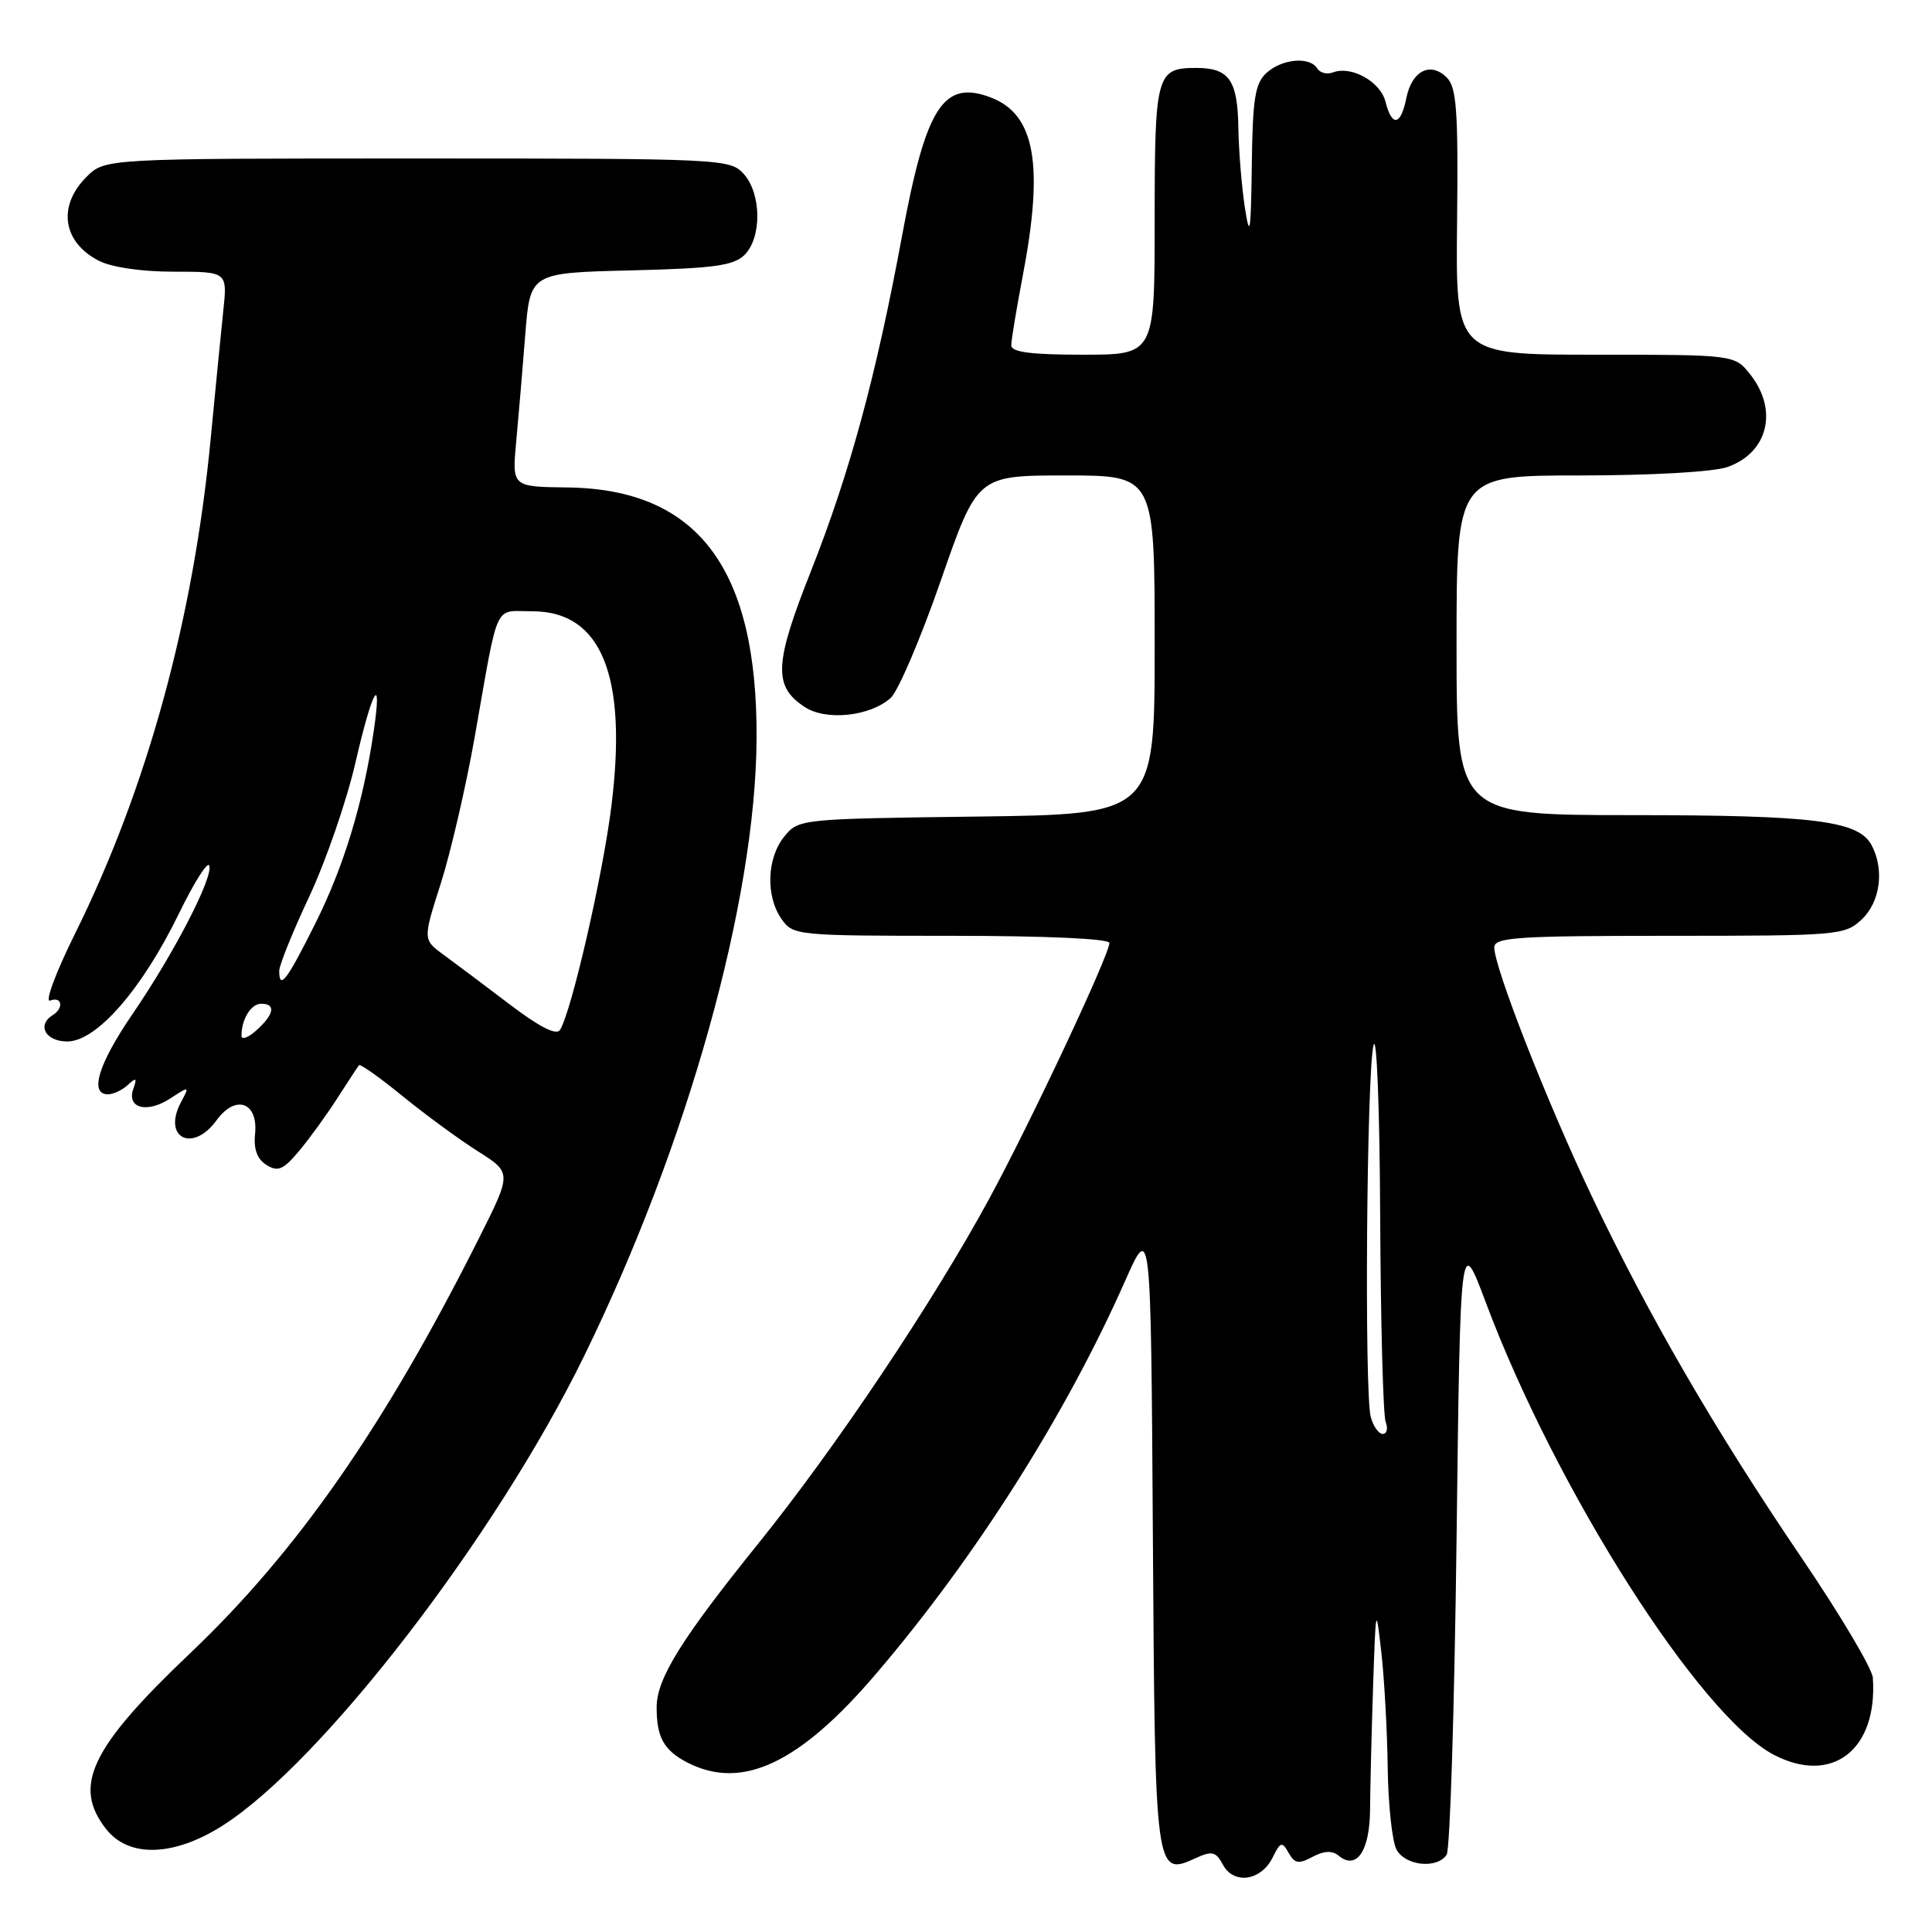<?xml version="1.0" encoding="UTF-8" standalone="no"?>
<!DOCTYPE svg PUBLIC "-//W3C//DTD SVG 1.1//EN" "http://www.w3.org/Graphics/SVG/1.1/DTD/svg11.dtd" >
<svg xmlns="http://www.w3.org/2000/svg" xmlns:xlink="http://www.w3.org/1999/xlink" version="1.1" viewBox="0 0 256 256">
 <g >
 <path fill="currentColor"
d=" M 168.62 246.15 C 169.67 244.03 169.88 243.97 170.75 245.51 C 171.55 246.94 172.08 247.03 173.92 246.04 C 175.42 245.24 176.52 245.18 177.35 245.87 C 179.74 247.86 181.50 245.31 181.54 239.77 C 181.56 236.87 181.74 229.55 181.94 223.50 C 182.30 212.78 182.32 212.67 183.04 219.00 C 183.44 222.57 183.82 229.47 183.88 234.32 C 183.95 239.16 184.47 244.00 185.04 245.07 C 186.20 247.24 190.44 247.68 191.69 245.75 C 192.14 245.06 192.72 226.29 193.00 204.04 C 193.50 163.58 193.50 163.58 196.86 172.54 C 206.21 197.50 225.32 227.49 235.08 232.54 C 242.81 236.54 248.83 231.82 248.16 222.30 C 248.07 221.08 243.79 213.88 238.64 206.30 C 227.20 189.43 218.49 174.42 210.93 158.53 C 204.98 146.01 198.00 128.21 198.00 125.54 C 198.00 124.20 200.95 124.00 221.19 124.00 C 243.61 124.00 244.45 123.93 246.69 121.83 C 249.15 119.51 249.72 115.22 247.99 111.98 C 246.26 108.75 240.38 108.01 216.25 108.01 C 193.00 108.00 193.00 108.00 193.00 85.50 C 193.00 63.00 193.00 63.00 209.35 63.00 C 218.71 63.00 227.06 62.53 228.87 61.89 C 234.26 60.02 235.66 54.38 231.93 49.63 C 229.85 47.00 229.85 47.00 211.37 47.00 C 192.88 47.00 192.88 47.00 193.07 29.41 C 193.23 14.68 193.01 11.58 191.71 10.28 C 189.55 8.12 187.08 9.37 186.35 12.98 C 185.62 16.66 184.44 16.87 183.58 13.46 C 182.91 10.81 179.04 8.66 176.61 9.60 C 175.84 9.89 174.91 9.66 174.54 9.07 C 173.55 7.46 169.90 7.78 167.83 9.65 C 166.30 11.04 165.98 13.02 165.87 21.90 C 165.75 30.88 165.61 31.73 164.95 27.50 C 164.53 24.75 164.14 20.00 164.09 16.95 C 163.99 10.60 162.87 9.00 158.50 9.00 C 153.22 9.00 153.00 9.82 153.00 29.20 C 153.00 47.00 153.00 47.00 143.50 47.00 C 136.57 47.00 134.00 46.66 134.00 45.75 C 134.00 45.06 134.68 40.97 135.50 36.66 C 138.35 21.79 137.16 15.15 131.27 12.91 C 125.00 10.53 122.69 14.14 119.53 31.23 C 116.09 49.82 112.61 62.64 107.43 75.74 C 102.57 88.01 102.45 90.94 106.64 93.69 C 109.48 95.55 115.32 94.92 118.03 92.47 C 119.01 91.58 122.00 84.59 124.66 76.93 C 129.50 63.00 129.50 63.00 141.25 63.00 C 153.00 63.00 153.00 63.00 153.00 85.45 C 153.00 107.90 153.00 107.90 129.41 108.20 C 105.99 108.50 105.81 108.52 103.91 110.86 C 101.60 113.72 101.44 118.75 103.56 121.78 C 105.08 123.95 105.55 124.00 126.06 124.00 C 138.55 124.00 147.00 124.38 147.00 124.95 C 147.00 126.53 136.48 148.91 130.99 159.00 C 123.52 172.72 110.72 191.83 100.50 204.50 C 90.30 217.15 87.03 222.41 87.01 226.17 C 86.99 230.18 87.95 231.92 91.07 233.54 C 98.31 237.28 105.95 233.68 116.14 221.72 C 129.32 206.27 141.21 187.50 149.07 169.76 C 152.50 162.01 152.50 162.01 152.76 203.39 C 153.05 248.64 153.05 248.67 158.51 246.18 C 160.60 245.22 161.12 245.36 162.05 247.09 C 163.47 249.75 167.09 249.23 168.62 246.15 Z  M 29.47 241.92 C 42.62 233.57 65.68 203.65 77.39 179.70 C 91.11 151.67 100.10 119.52 100.25 98.00 C 100.40 75.33 92.50 64.80 75.17 64.59 C 67.84 64.50 67.84 64.50 68.40 58.50 C 68.71 55.20 69.25 48.82 69.60 44.33 C 70.25 36.15 70.25 36.15 83.59 35.83 C 94.64 35.56 97.23 35.20 98.67 33.76 C 100.96 31.46 100.90 25.65 98.55 23.05 C 96.73 21.05 95.75 21.00 55.30 21.00 C 13.91 21.00 13.91 21.00 11.45 23.45 C 7.60 27.31 8.30 32.07 13.07 34.54 C 14.78 35.42 18.73 36.00 23.02 36.00 C 30.14 36.00 30.14 36.00 29.58 41.25 C 29.28 44.14 28.53 51.67 27.93 58.00 C 25.65 81.99 19.51 104.40 9.94 123.72 C 7.38 128.88 5.90 132.87 6.65 132.58 C 8.20 131.98 8.50 133.57 7.00 134.50 C 4.84 135.84 6.03 138.00 8.92 138.00 C 12.80 138.00 18.82 131.09 23.72 121.03 C 25.72 116.92 27.52 114.07 27.73 114.70 C 28.26 116.27 23.05 126.34 17.57 134.35 C 13.04 140.97 11.80 145.00 14.30 145.00 C 15.02 145.00 16.21 144.44 16.95 143.75 C 18.05 142.73 18.18 142.83 17.66 144.29 C 16.76 146.86 19.50 147.56 22.58 145.54 C 25.10 143.89 25.13 143.90 24.00 146.01 C 21.46 150.74 25.49 152.84 28.69 148.45 C 31.22 144.97 34.22 146.03 33.80 150.25 C 33.59 152.29 34.08 153.60 35.32 154.37 C 36.83 155.31 37.55 155.00 39.64 152.50 C 41.02 150.85 43.30 147.70 44.71 145.50 C 46.12 143.30 47.41 141.34 47.57 141.14 C 47.74 140.95 50.34 142.79 53.34 145.24 C 56.35 147.69 60.84 150.98 63.32 152.55 C 67.82 155.40 67.82 155.40 63.47 164.06 C 50.99 188.92 39.41 205.55 25.21 219.05 C 11.99 231.61 9.58 236.66 14.07 242.37 C 17.08 246.19 23.01 246.01 29.47 241.92 Z  M 181.63 187.75 C 180.77 184.53 181.09 142.09 182.00 138.50 C 182.42 136.85 182.82 147.05 182.88 161.17 C 182.95 175.29 183.27 187.55 183.61 188.42 C 183.94 189.29 183.77 190.00 183.22 190.00 C 182.68 190.00 181.96 188.99 181.63 187.75 Z  M 32.00 137.24 C 32.00 135.04 33.26 133.00 34.61 133.00 C 36.58 133.00 36.34 134.39 34.00 136.50 C 32.90 137.50 32.00 137.83 32.00 137.24 Z  M 67.50 133.06 C 64.20 130.55 60.27 127.60 58.76 126.50 C 56.03 124.50 56.03 124.50 58.43 116.99 C 59.74 112.86 61.77 104.09 62.93 97.49 C 66.13 79.35 65.37 81.00 70.56 81.00 C 79.72 81.00 83.18 89.59 81.00 106.91 C 79.86 116.04 75.73 134.01 74.21 136.46 C 73.74 137.24 71.52 136.11 67.50 133.06 Z  M 37.00 128.64 C 37.00 127.89 38.79 123.45 40.99 118.77 C 43.18 114.09 45.92 106.15 47.08 101.13 C 49.33 91.35 50.67 88.97 49.54 96.75 C 48.16 106.23 45.62 114.66 41.84 122.25 C 38.01 129.93 37.00 131.27 37.00 128.64 Z "/>
</g>
</svg>